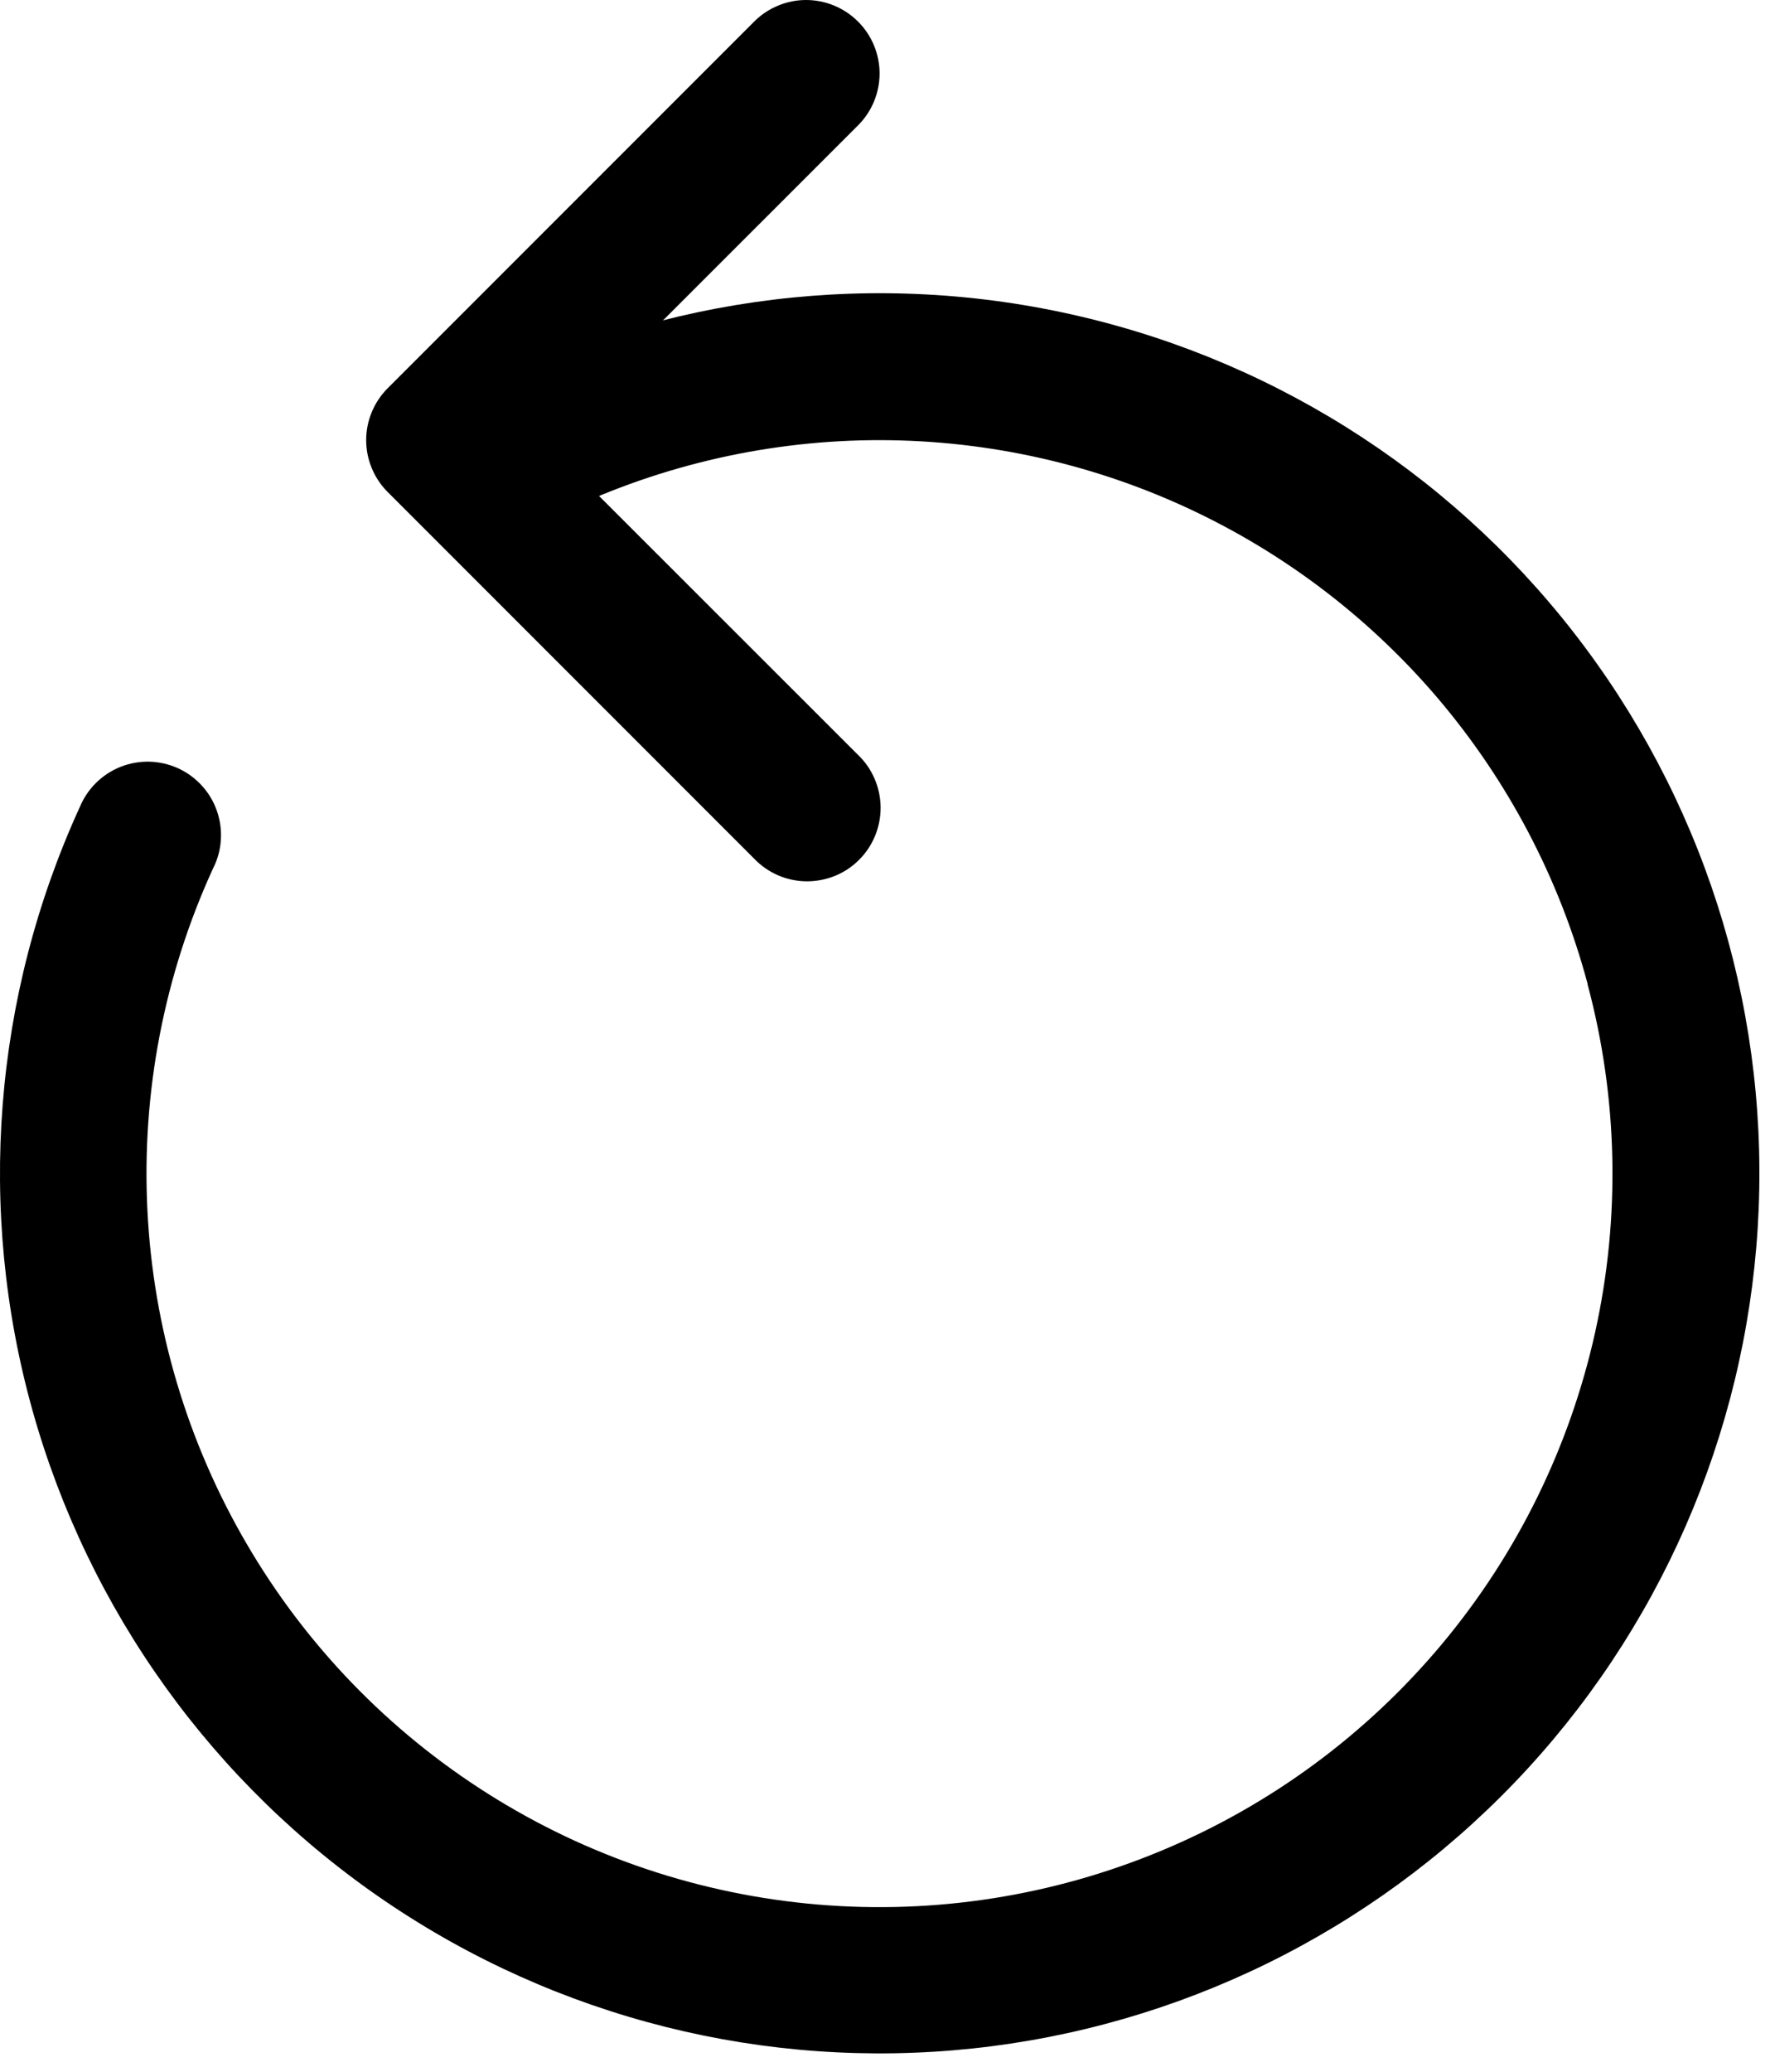 <svg width="24" height="28" viewBox="0 0 24 28" fill="none" xmlns="http://www.w3.org/2000/svg">
<path fill-rule="evenodd" clip-rule="evenodd" d="M21.466 13.296C21.084 11.869 20.387 10.546 19.428 9.422C18.468 8.299 17.27 7.405 15.92 6.804C14.57 6.204 13.104 5.913 11.627 5.952C10.15 5.992 8.701 6.361 7.385 7.033C7.269 7.096 7.141 7.135 7.009 7.147C6.877 7.16 6.744 7.146 6.618 7.107C6.492 7.067 6.375 7.003 6.274 6.917C6.172 6.832 6.089 6.727 6.029 6.609C5.969 6.491 5.934 6.363 5.924 6.231C5.915 6.099 5.931 5.966 5.974 5.841C6.016 5.715 6.083 5.6 6.171 5.501C6.259 5.402 6.366 5.321 6.485 5.264C8.988 3.986 11.864 3.635 14.601 4.275C17.338 4.914 19.761 6.503 21.438 8.758C23.116 11.014 23.941 13.79 23.766 16.596C23.592 19.401 22.429 22.055 20.485 24.085C18.54 26.115 15.94 27.391 13.144 27.686C10.349 27.981 7.539 27.277 5.214 25.698C2.888 24.119 1.197 21.768 0.439 19.061C-0.318 16.353 -0.091 13.466 1.078 10.909C1.129 10.786 1.204 10.674 1.299 10.58C1.394 10.486 1.508 10.412 1.632 10.363C1.756 10.314 1.889 10.291 2.023 10.294C2.157 10.298 2.288 10.329 2.41 10.384C2.531 10.44 2.64 10.52 2.73 10.619C2.82 10.717 2.889 10.833 2.933 10.96C2.977 11.086 2.995 11.22 2.986 11.353C2.978 11.486 2.942 11.617 2.881 11.736C2.219 13.181 1.914 14.765 1.993 16.354C2.071 17.942 2.531 19.488 3.333 20.861C4.134 22.235 5.255 23.395 6.6 24.244C7.944 25.093 9.473 25.606 11.058 25.74C12.643 25.874 14.236 25.624 15.704 25.012C17.172 24.401 18.471 23.445 19.492 22.225C20.512 21.006 21.224 19.558 21.568 18.006C21.912 16.453 21.877 14.84 21.466 13.304V13.296Z" fill="black"/>
<path fill-rule="evenodd" clip-rule="evenodd" d="M11.601 0.291C11.509 0.199 11.4 0.126 11.279 0.076C11.159 0.026 11.03 0 10.899 0C10.769 0 10.64 0.026 10.52 0.076C10.399 0.126 10.29 0.199 10.198 0.291L5.242 5.247C5.15 5.339 5.077 5.448 5.027 5.569C4.977 5.689 4.951 5.818 4.951 5.948C4.951 6.079 4.977 6.208 5.027 6.328C5.077 6.449 5.15 6.558 5.242 6.65L10.198 11.606C10.289 11.701 10.399 11.777 10.52 11.83C10.641 11.882 10.772 11.91 10.904 11.911C11.036 11.912 11.167 11.887 11.289 11.838C11.412 11.788 11.523 11.714 11.616 11.62C11.71 11.527 11.783 11.416 11.833 11.294C11.883 11.171 11.908 11.04 11.907 10.908C11.905 10.776 11.878 10.646 11.825 10.524C11.773 10.403 11.697 10.293 11.601 10.202L7.345 5.949L11.601 1.695C11.694 1.603 11.767 1.493 11.817 1.373C11.867 1.252 11.893 1.123 11.893 0.993C11.893 0.863 11.867 0.734 11.817 0.613C11.767 0.493 11.694 0.383 11.601 0.291Z" fill="black"/>
</svg>
